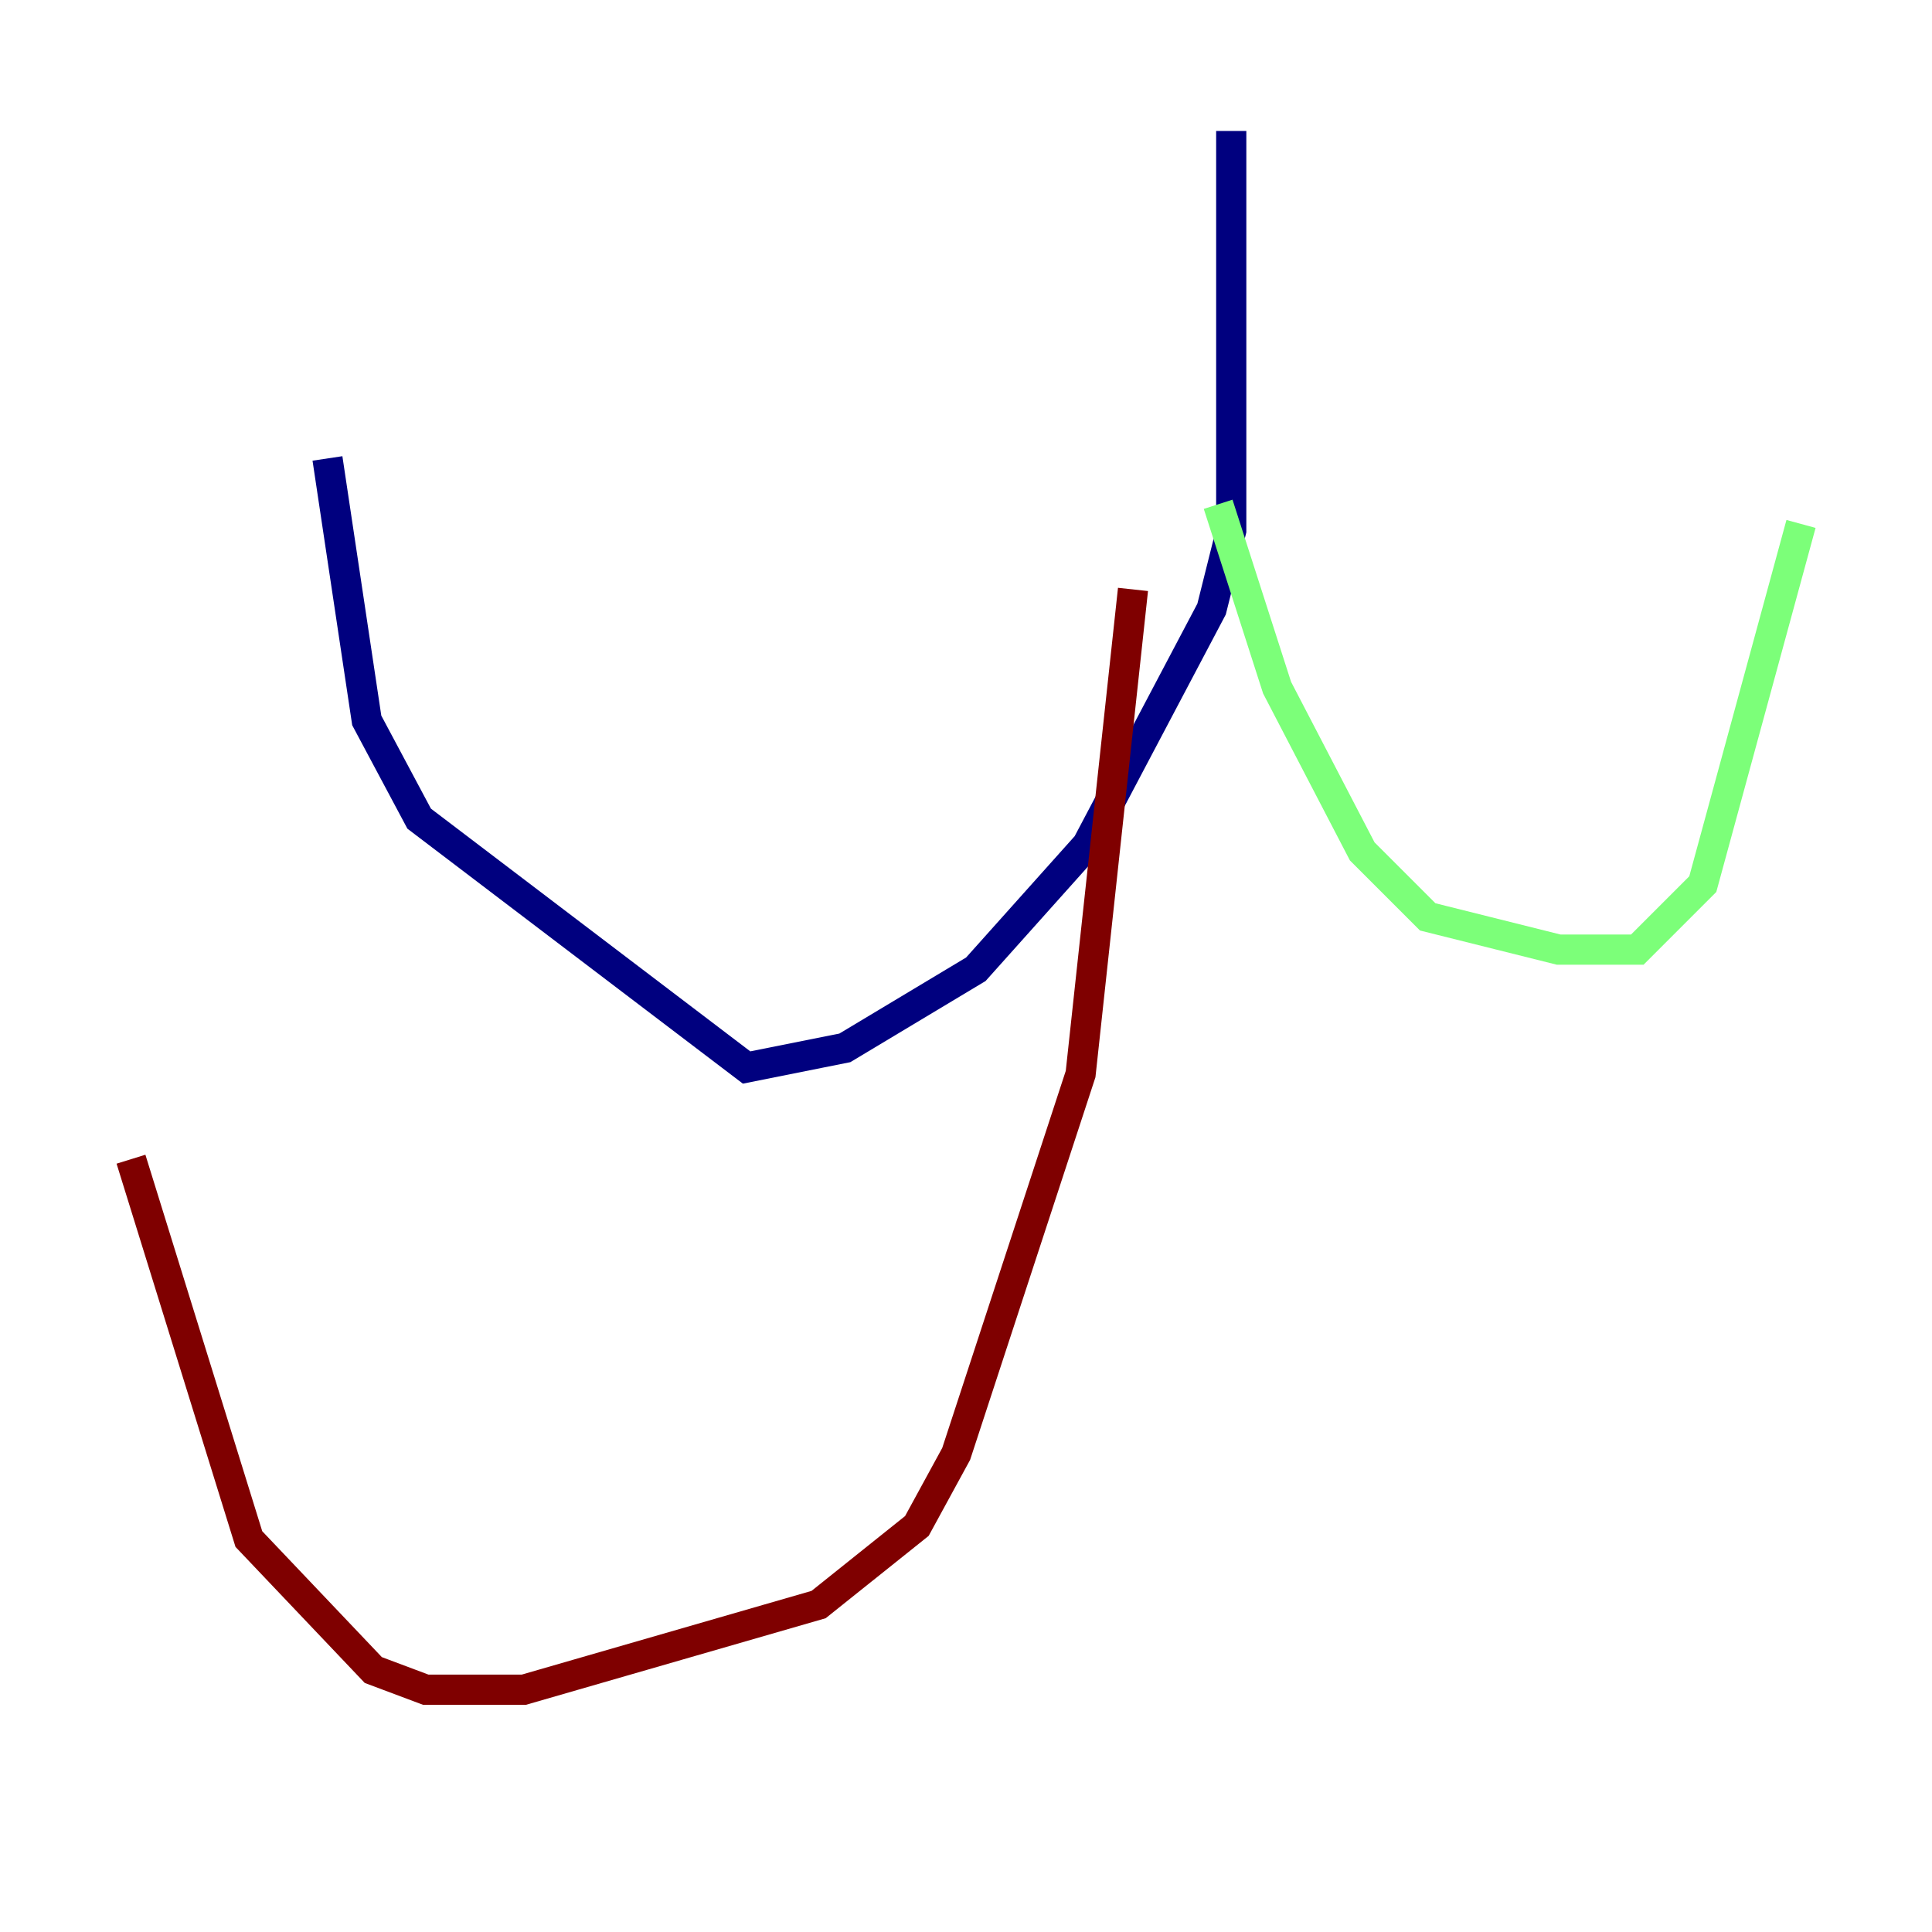 <?xml version="1.0" encoding="utf-8" ?>
<svg baseProfile="tiny" height="128" version="1.2" viewBox="0,0,128,128" width="128" xmlns="http://www.w3.org/2000/svg" xmlns:ev="http://www.w3.org/2001/xml-events" xmlns:xlink="http://www.w3.org/1999/xlink"><defs /><polyline fill="none" points="81.573,8.678 81.573,35.146 80.271,40.352 72.027,55.973 64.651,64.217 55.973,69.424 49.464,70.725 27.77,54.237 24.298,47.729 21.695,30.373" stroke="#00007f" stroke-width="2" /><polyline fill="none" points="80.705,33.41 84.61,45.559 90.251,56.407 94.59,60.746 103.268,62.915 108.475,62.915 112.814,58.576 119.322,34.712" stroke="#7cff79" stroke-width="2" /><polyline fill="none" points="75.064,39.051 71.593,71.159 63.349,96.325 60.746,101.098 54.237,106.305 34.712,111.946 28.203,111.946 24.732,110.644 16.488,101.966 8.678,76.8" stroke="#7f0000" stroke-width="2" /></svg>